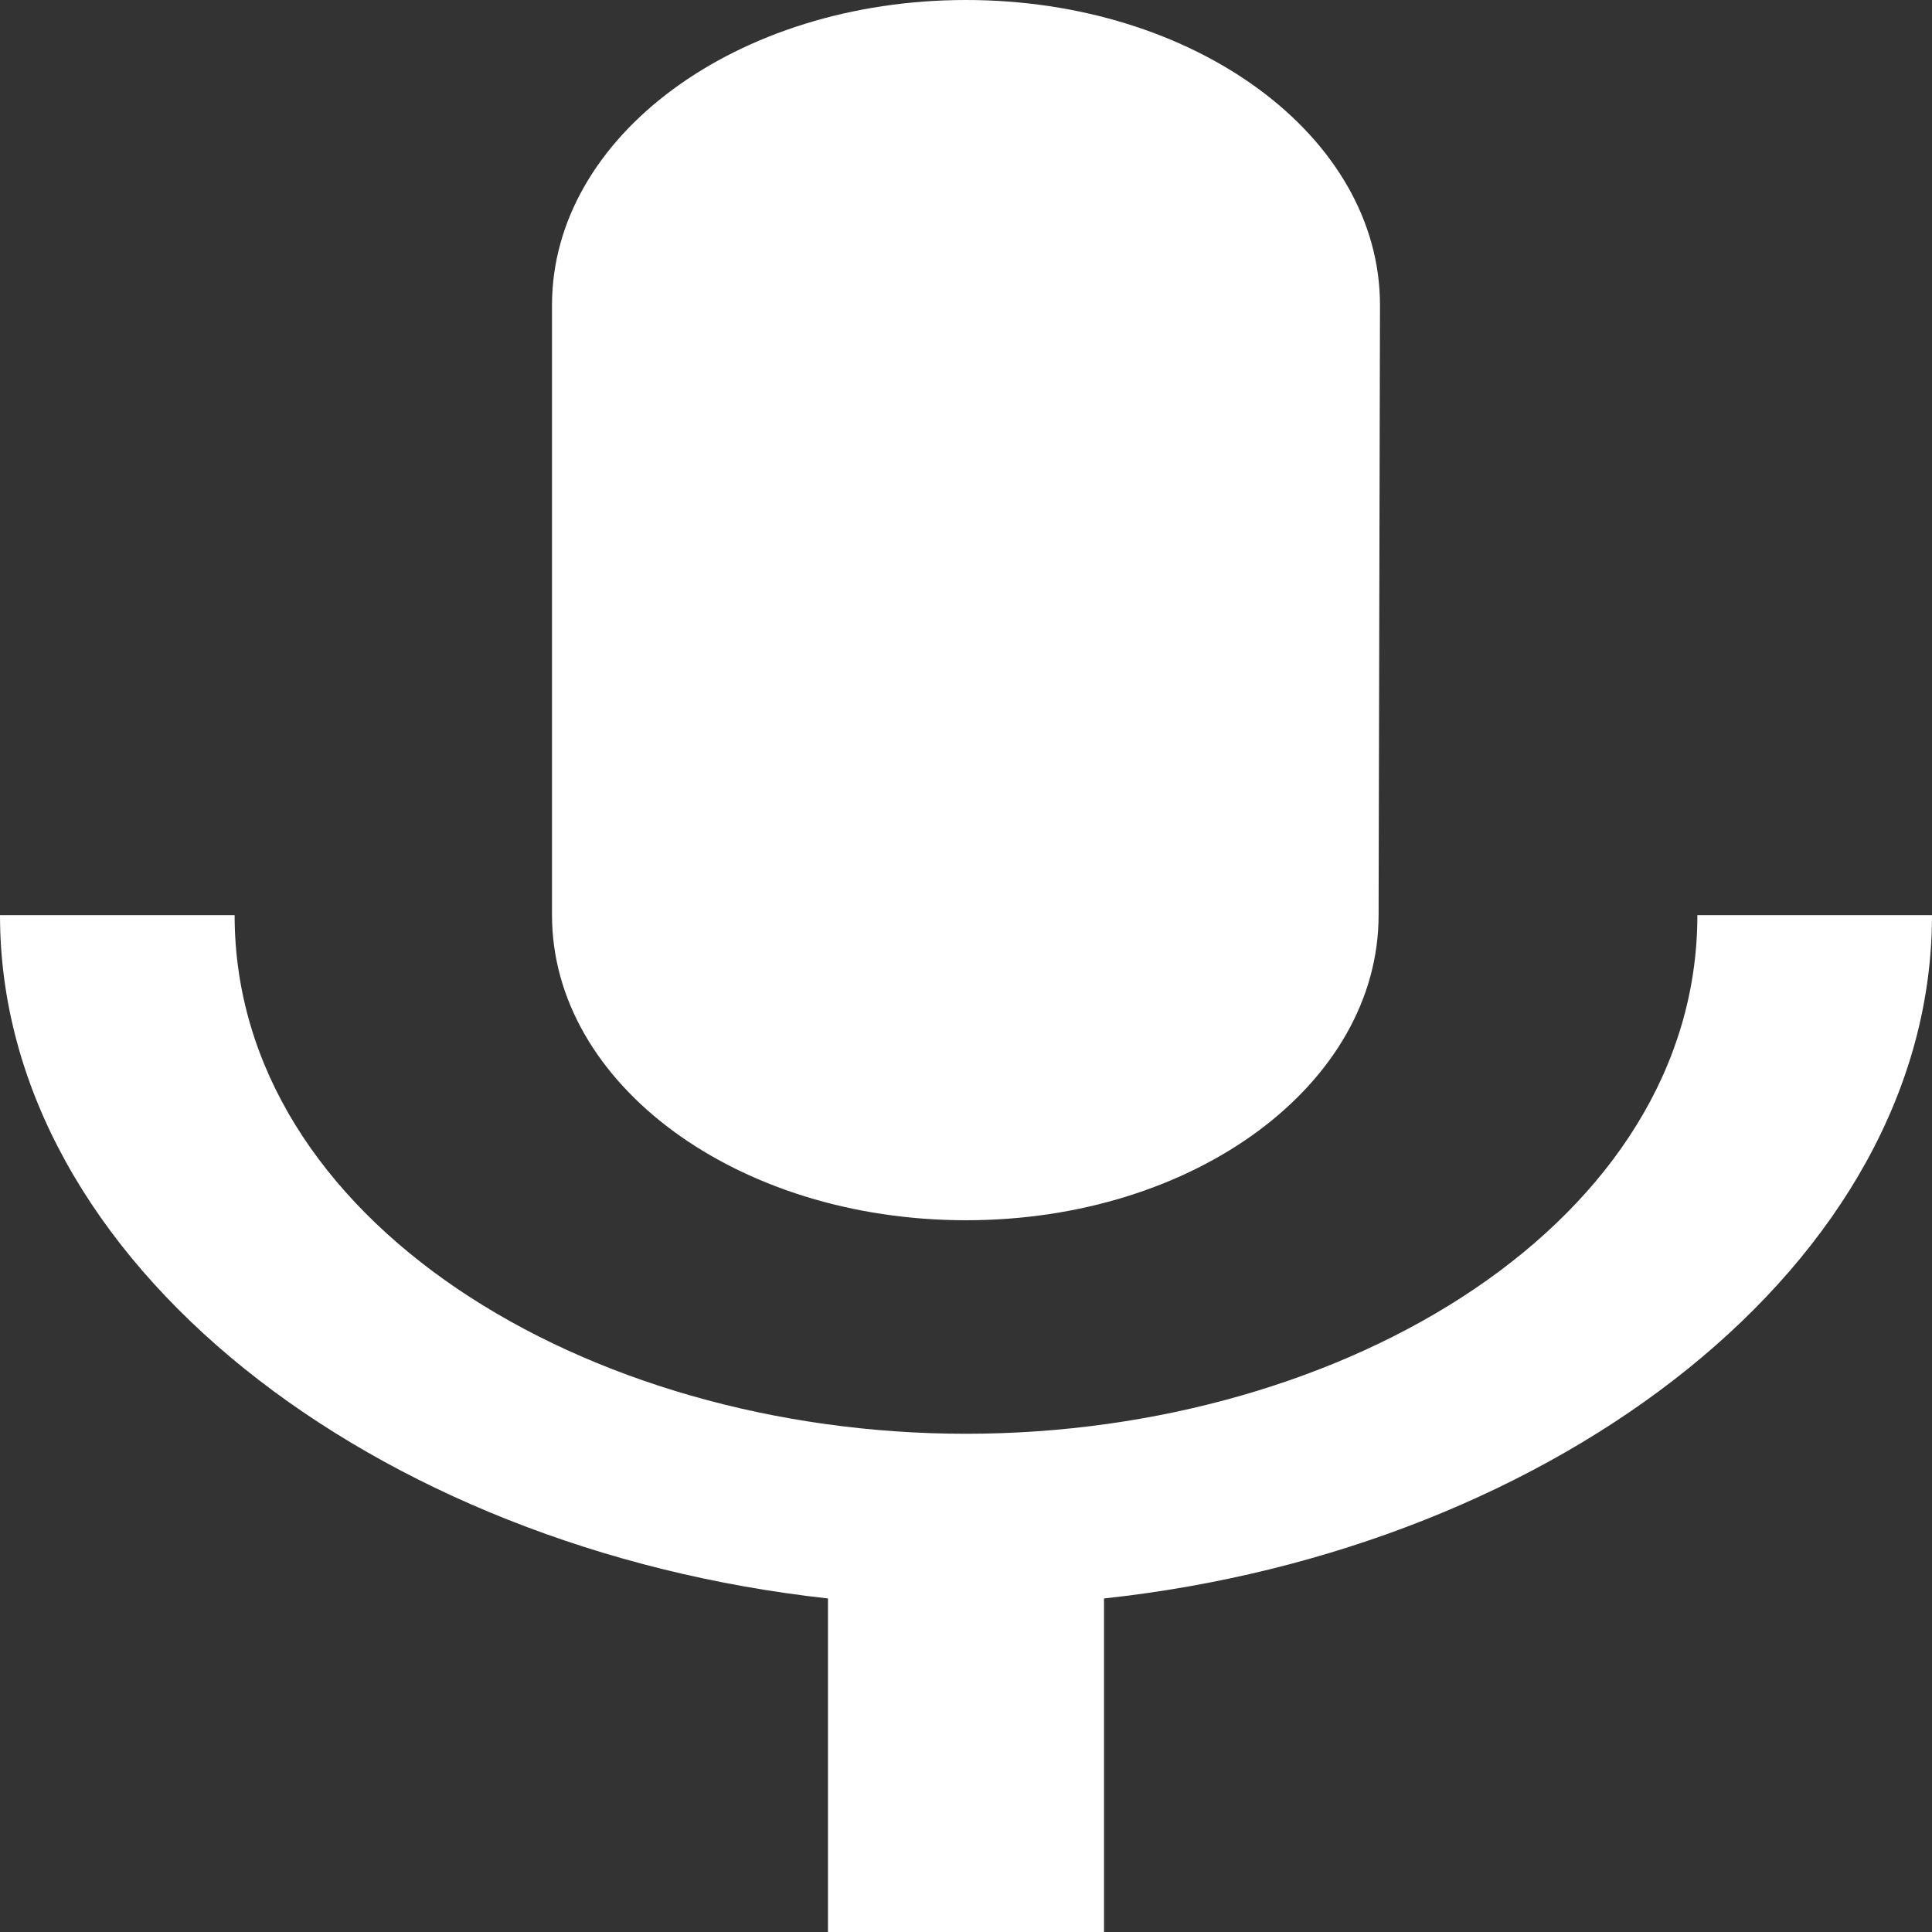 <svg width="25" height="25" viewBox="0 0 25 25" fill="none" xmlns="http://www.w3.org/2000/svg">
<rect x="0" y="0" width="25" height="25" fill="#333333" stroke="none"/>
<path d="M12.5 15.79C15.464 15.79 17.839 14.026 17.839 11.842L17.857 3.947C17.857 1.763 15.464 0 12.5 0C9.536 0 7.143 1.763 7.143 3.947V11.842C7.143 14.026 9.536 15.79 12.5 15.79ZM21.964 11.842C21.964 15.79 17.429 18.553 12.5 18.553C7.571 18.553 3.036 15.79 3.036 11.842H0C0 16.342 4.857 20.04 10.714 20.684V25H14.286V20.684C20.143 20.053 25 16.342 25 11.842H21.964Z" fill="white"/>
</svg>
